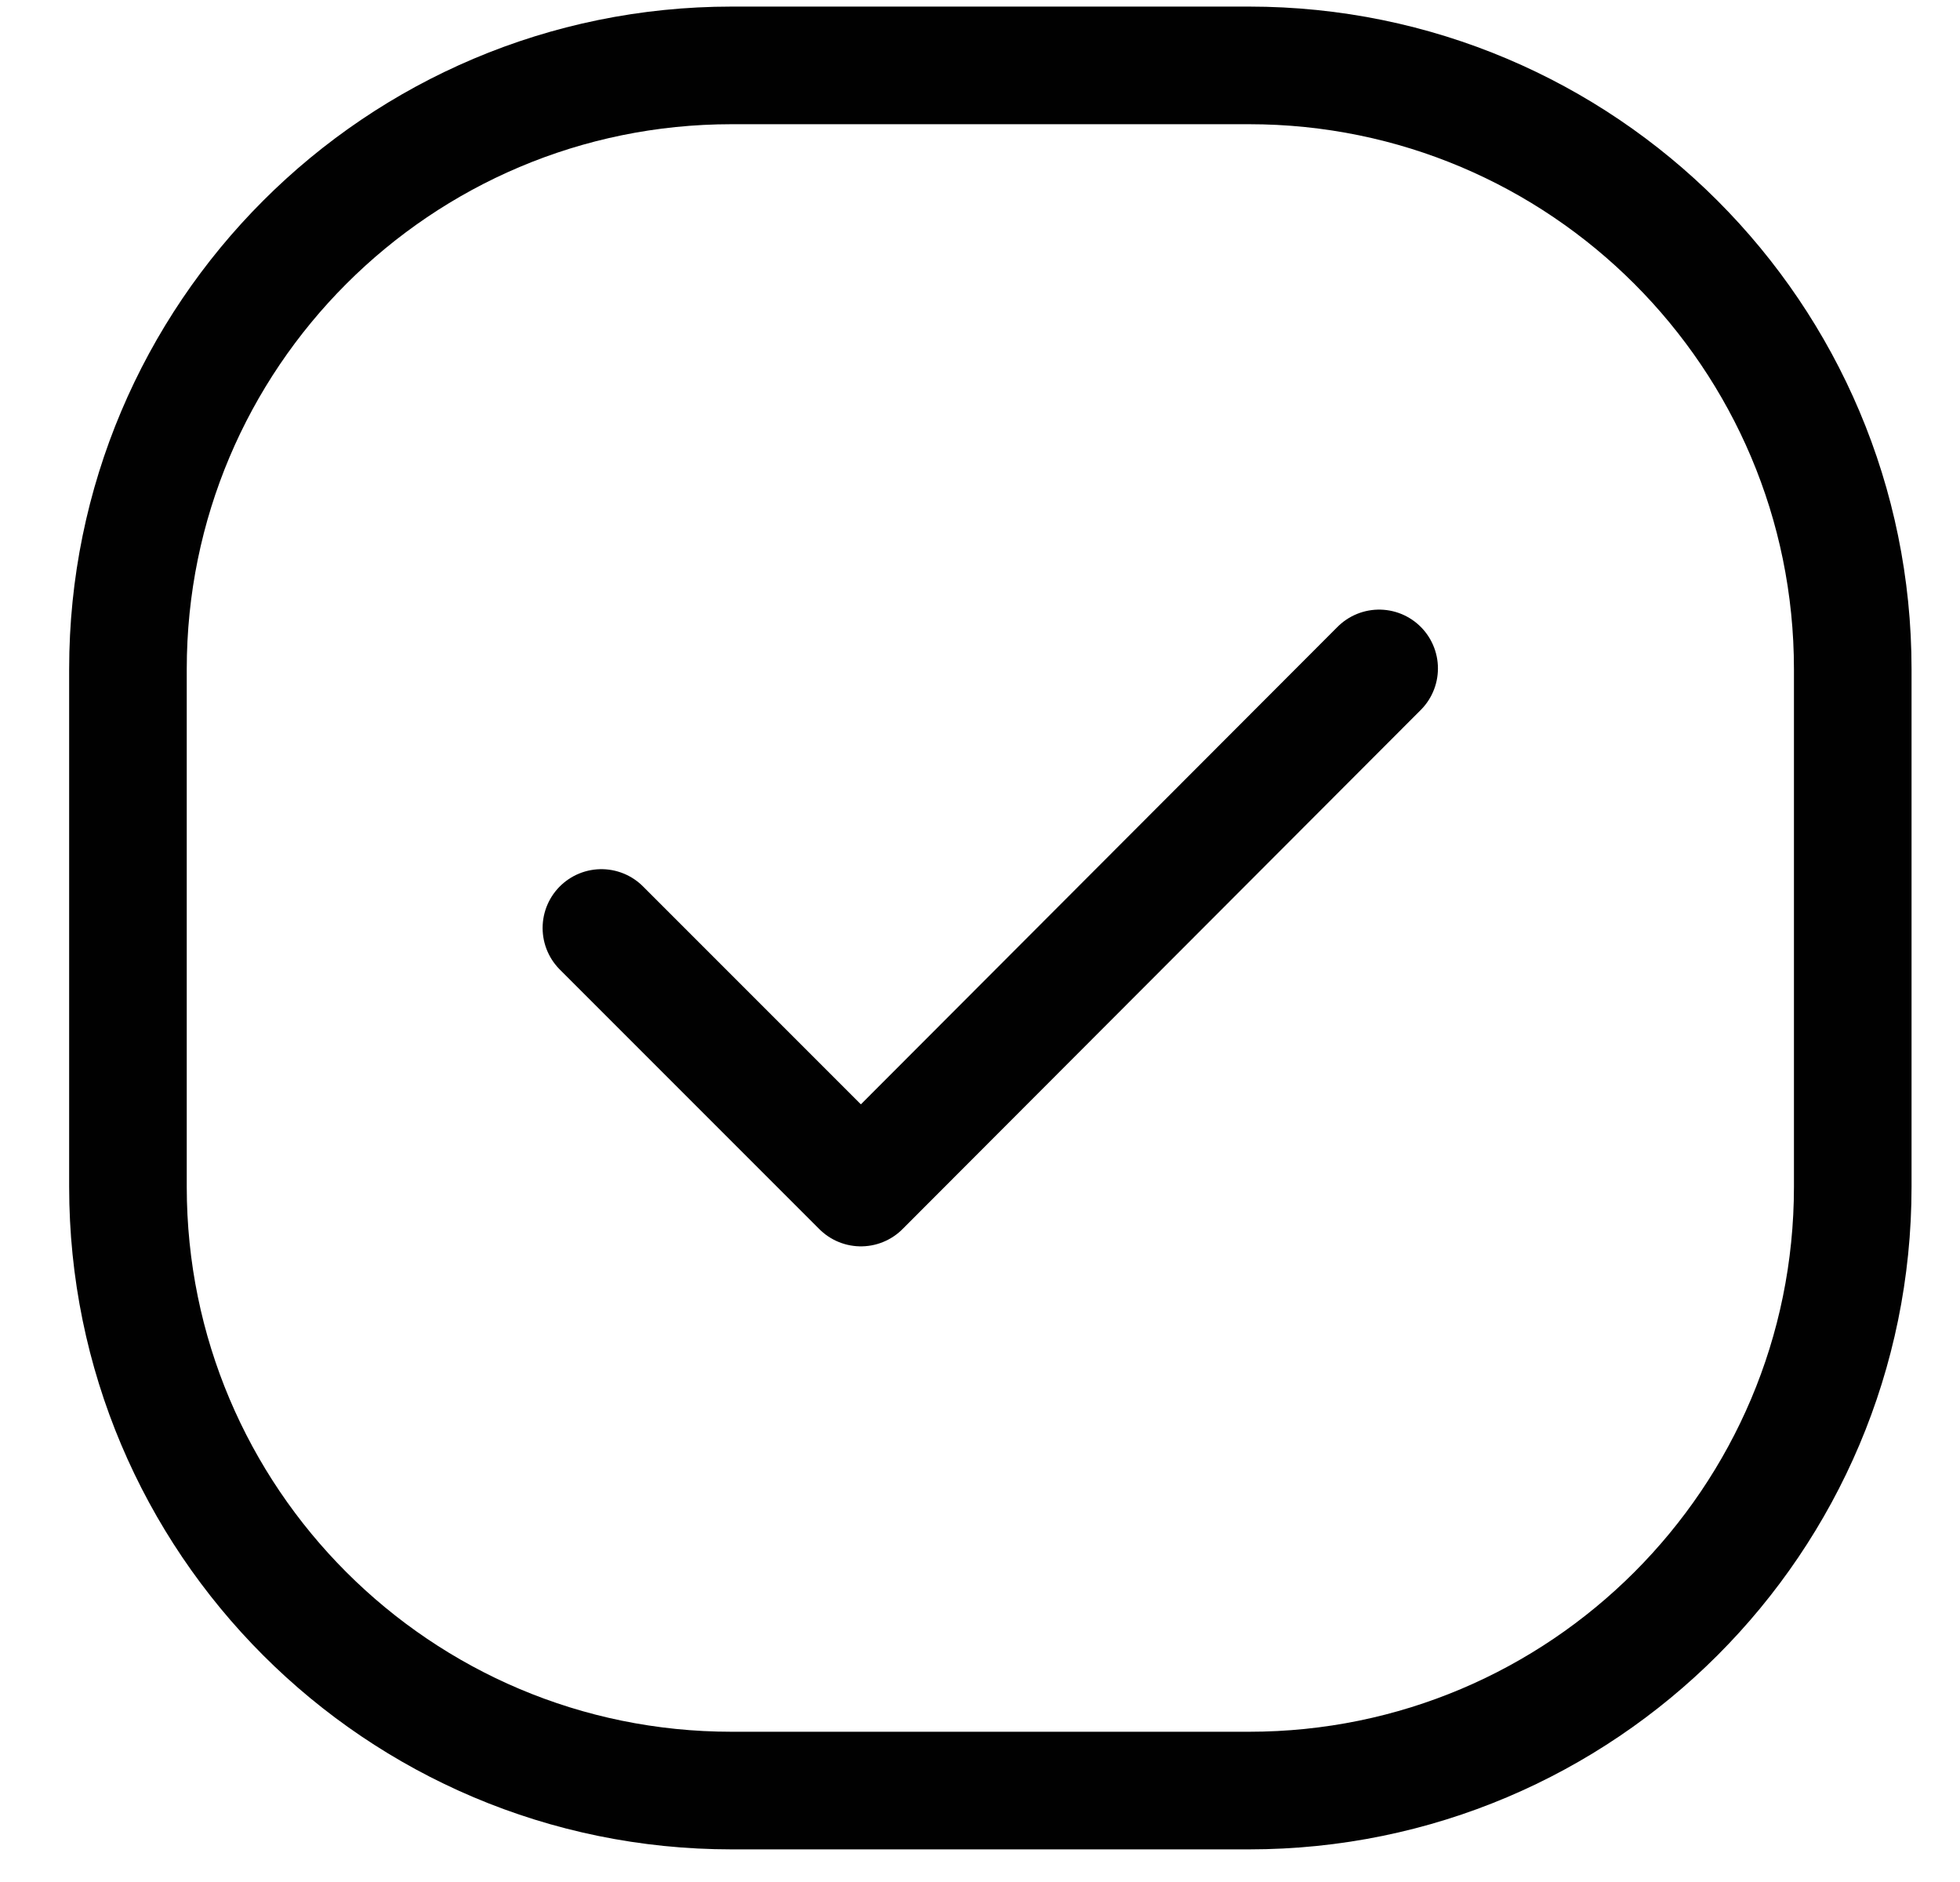 <svg width="25" height="24" viewBox="0 0 25 24" fill="none" xmlns="http://www.w3.org/2000/svg">
<path d="M15.932 0.834H9.332C5.079 0.834 1.632 4.282 1.632 8.534V15.134C1.632 19.387 5.079 22.834 9.332 22.834H15.932C20.184 22.834 23.632 19.387 23.632 15.134V8.534C23.632 4.282 20.184 0.834 15.932 0.834Z" stroke="#010101" stroke-width="1.5" stroke-linecap="round" stroke-linejoin="round"/>
<path d="M7.671 11.834L10.981 15.144L17.591 8.524" stroke="#010101" stroke-width="1.5" stroke-linecap="round" stroke-linejoin="round"/>
</svg>
